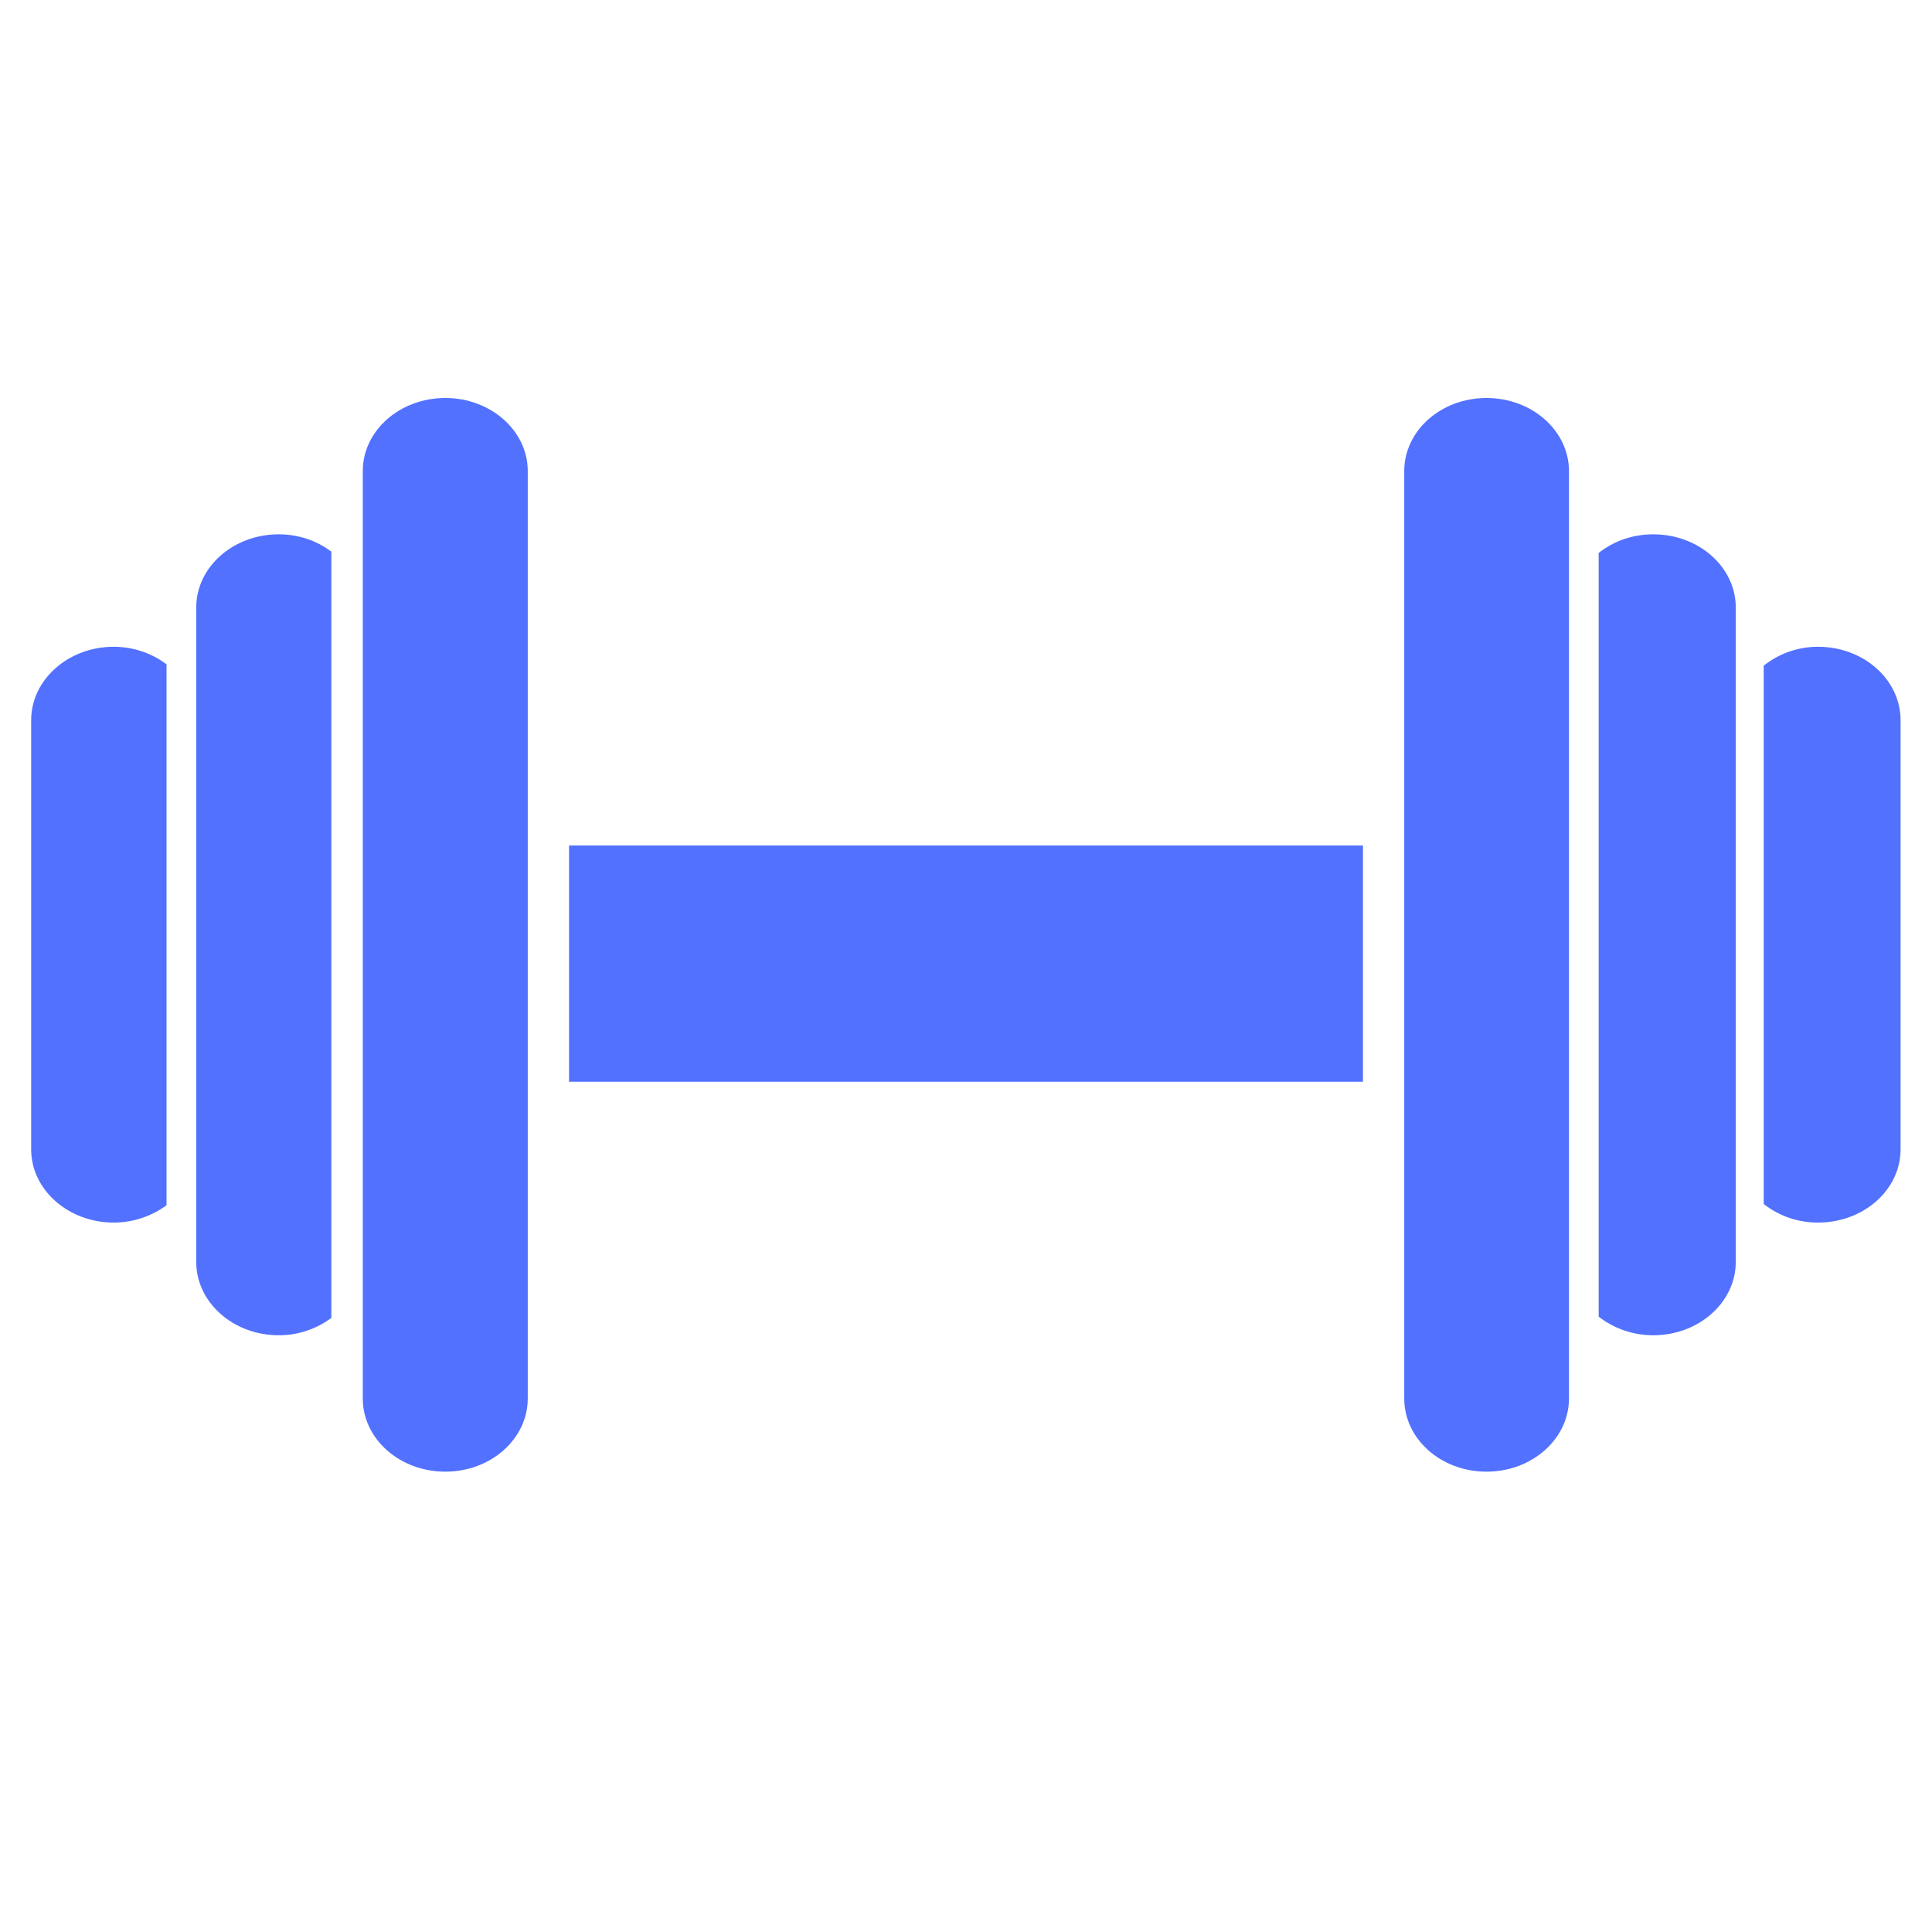 <?xml version="1.0" encoding="UTF-8"?><svg xmlns="http://www.w3.org/2000/svg" xmlns:xlink="http://www.w3.org/1999/xlink" width="30" zoomAndPan="magnify" viewBox="0 0 30 30" height="30" preserveAspectRatio="xMidYMid meet" version="1.0"><defs><clipPath id="clip-0"><path d="M 5 6.168 L 9 6.168 L 9 22.863 L 5 22.863 Z M 5 6.168 " clip-rule="nonzero"/></clipPath><clipPath id="clip-1"><path d="M 21 6.168 L 25 6.168 L 25 22.863 L 21 22.863 Z M 21 6.168 " clip-rule="nonzero"/></clipPath><clipPath id="clip-2"><path d="M 0.484 10 L 3 10 L 3 19 L 0.484 19 Z M 0.484 10 " clip-rule="nonzero"/></clipPath><clipPath id="clip-3"><path d="M 27 10 L 29.516 10 L 29.516 19 L 27 19 Z M 27 10 " clip-rule="nonzero"/></clipPath></defs><g clip-path="url(#clip-0)"><path fill="rgb(32.159%, 44.31%, 100%)" d="M 8.195 21.715 C 8.195 22.344 7.621 22.852 6.914 22.852 C 6.207 22.852 5.633 22.344 5.633 21.715 L 5.633 7.316 C 5.633 6.688 6.207 6.18 6.914 6.18 C 7.621 6.18 8.195 6.688 8.195 7.316 L 8.195 21.715 " fill-opacity="1" fill-rule="nonzero"/></g><g clip-path="url(#clip-1)"><path fill="rgb(32.159%, 44.31%, 100%)" d="M 21.805 21.715 C 21.805 22.344 22.375 22.852 23.082 22.852 C 23.789 22.852 24.363 22.344 24.363 21.715 L 24.363 7.316 C 24.363 6.688 23.789 6.18 23.082 6.18 C 22.375 6.18 21.805 6.688 21.805 7.316 L 21.805 21.715 " fill-opacity="1" fill-rule="nonzero"/></g><path fill="rgb(32.159%, 44.31%, 100%)" d="M 5.145 8.566 C 4.922 8.398 4.641 8.297 4.328 8.297 C 3.621 8.297 3.047 8.805 3.047 9.434 L 3.047 19.594 C 3.047 20.223 3.621 20.734 4.328 20.734 C 4.641 20.734 4.922 20.629 5.145 20.465 L 5.145 8.566 " fill-opacity="1" fill-rule="nonzero"/><g clip-path="url(#clip-2)"><path fill="rgb(32.159%, 44.31%, 100%)" d="M 2.586 10.316 C 2.363 10.148 2.078 10.043 1.766 10.043 C 1.059 10.043 0.484 10.555 0.484 11.184 L 0.484 17.848 C 0.484 18.473 1.059 18.984 1.766 18.984 C 2.078 18.984 2.363 18.879 2.586 18.715 L 2.586 10.316 " fill-opacity="1" fill-rule="nonzero"/></g><g clip-path="url(#clip-3)"><path fill="rgb(32.159%, 44.31%, 100%)" d="M 28.23 10.043 C 27.906 10.043 27.613 10.156 27.387 10.336 L 27.387 18.695 C 27.613 18.875 27.906 18.984 28.23 18.984 C 28.941 18.984 29.512 18.473 29.512 17.848 L 29.512 11.184 C 29.512 10.555 28.941 10.043 28.23 10.043 " fill-opacity="1" fill-rule="nonzero"/></g><path fill="rgb(32.159%, 44.31%, 100%)" d="M 25.672 8.297 C 25.344 8.297 25.051 8.406 24.824 8.586 L 24.824 20.445 C 25.051 20.621 25.344 20.734 25.672 20.734 C 26.379 20.734 26.953 20.223 26.953 19.594 L 26.953 9.434 C 26.953 8.805 26.379 8.297 25.672 8.297 " fill-opacity="1" fill-rule="nonzero"/><path fill="rgb(32.159%, 44.31%, 100%)" d="M 8.836 16.797 L 21.164 16.797 L 21.164 13.129 L 8.836 13.129 L 8.836 16.797 " fill-opacity="1" fill-rule="nonzero"/></svg>